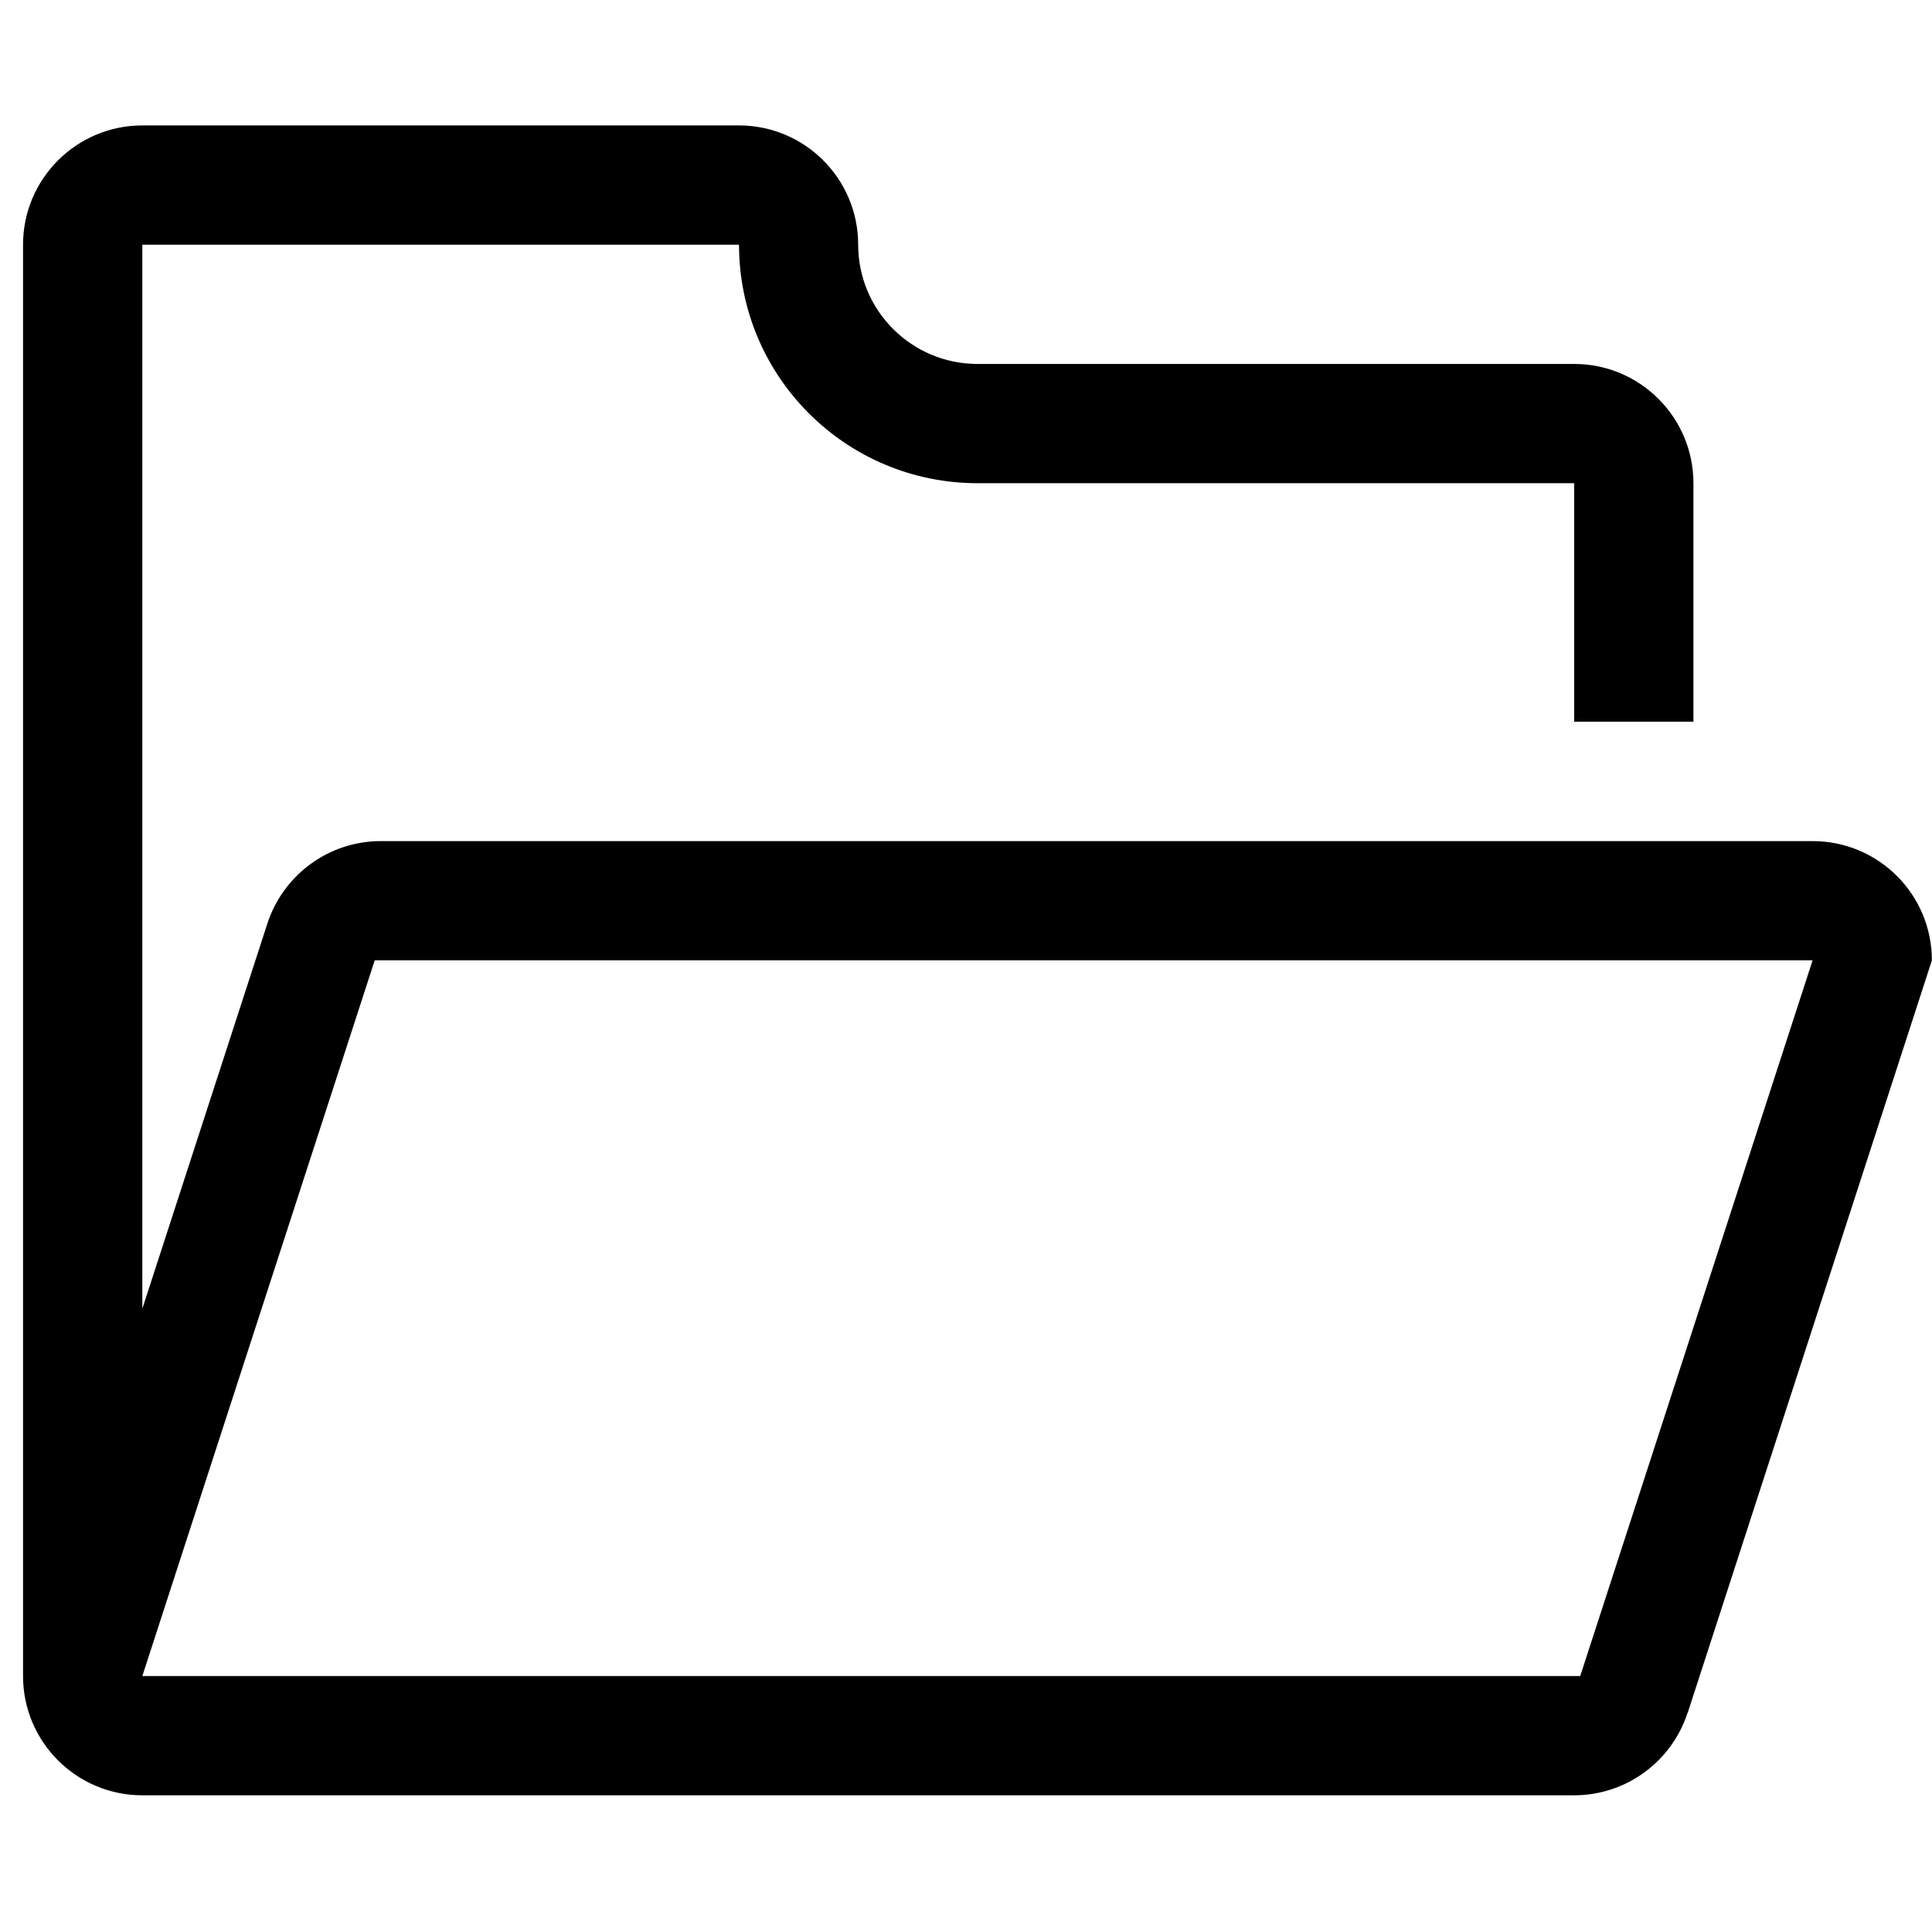 <svg viewBox="0 0 1025 1024" xmlns="http://www.w3.org/2000/svg"
     width="200.195" height="200">
    <path d="M961.793 446.344 961.793 446.344 202.079 446.344c-28.215 0-52.07 18.43-60.285 43.93l0 0L75.51 694.483 75.51 129.847l0 0 316.499 0 0 0 0.07 0c0 69.927 56.645 126.57 126.575 126.57l0 0 316.499 0 0 126.572 63.28 0L898.433 256.417c0-34.927-28.35-63.287-63.28-63.287L518.579 193.13c-34.925 0-63.285-28.355-63.285-63.282l0 0c0-34.93-28.285-63.287-63.285-63.287l0 0L75.51 66.561c-34.927 0-63.285 28.357-63.285 63.287l0 759.571c0 34.93 28.357 63.28 63.285 63.28l759.573 0c28.215 0 52.07-18.425 60.285-43.93l0.07 0 129.5-399.137C1024.937 474.704 996.722 446.416 961.793 446.344zM838.368 889.418 75.51 889.418l123.285-379.787 762.853 0L838.368 889.418z"
    />
</svg>